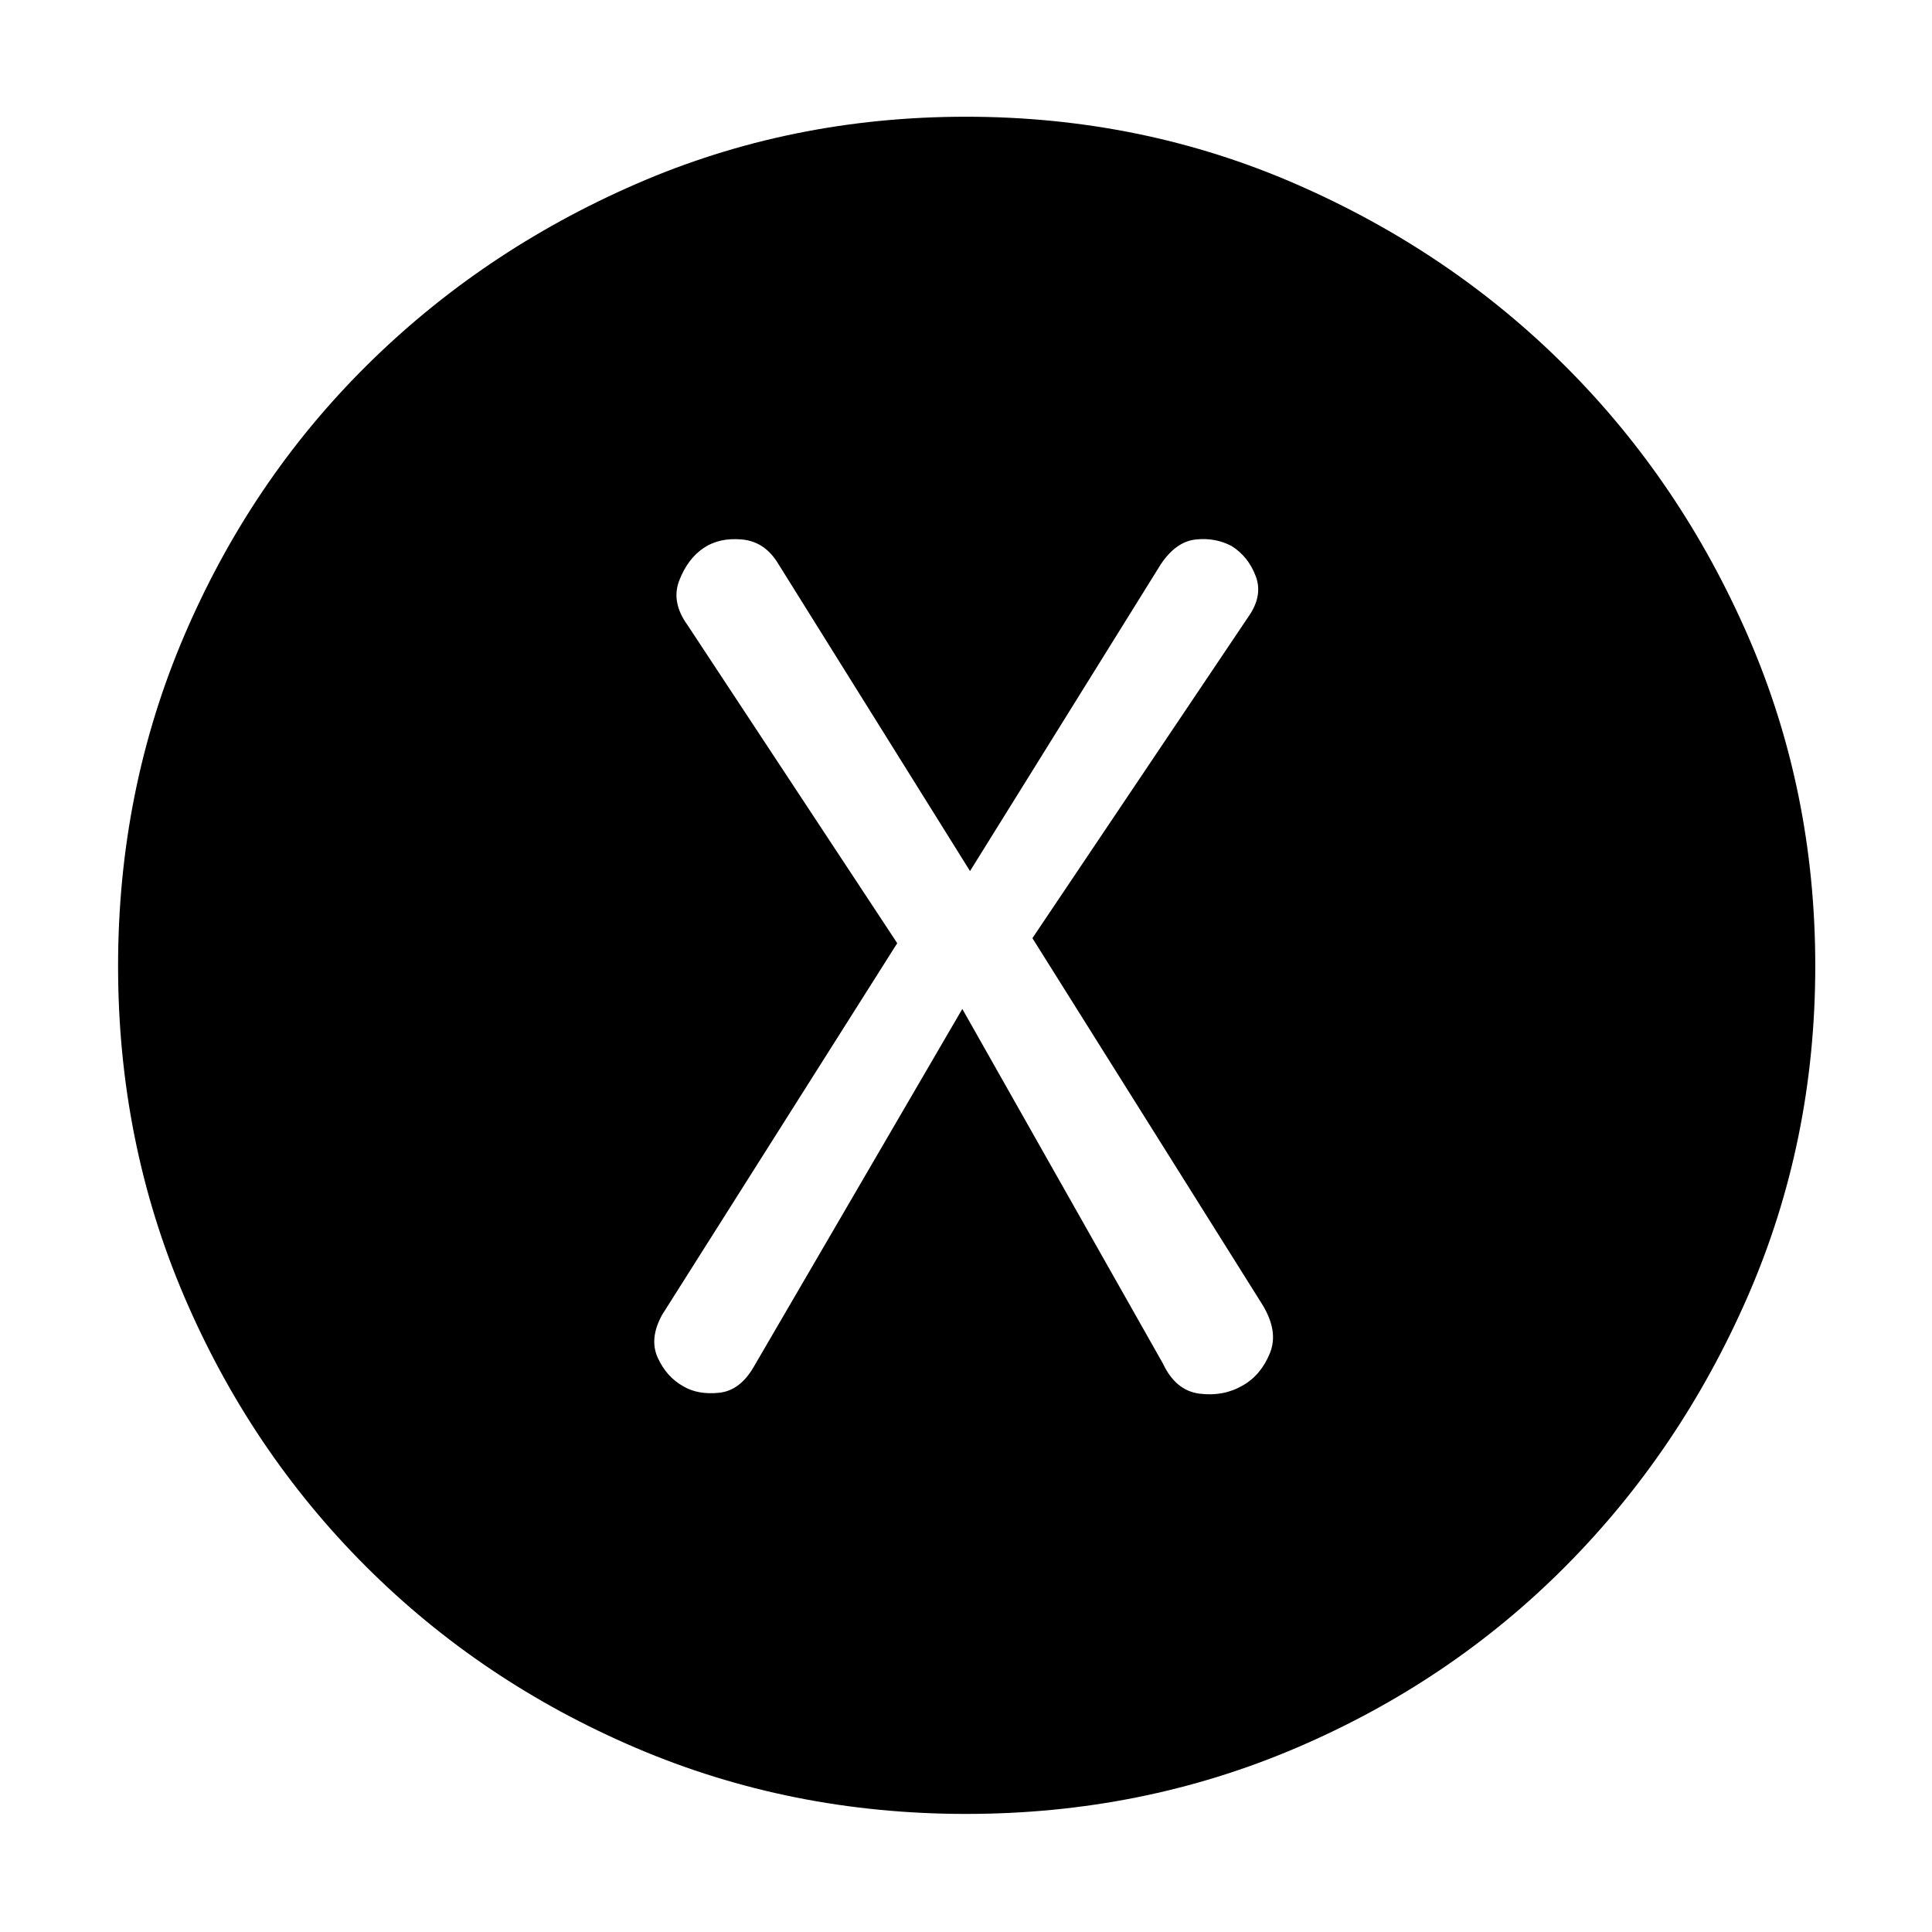 <svg xmlns="http://www.w3.org/2000/svg" height="40" viewBox="0 -960 960 960" width="40"><path d="m478.17-458.67 99.66 176.17q6.34 13.5 18.2 15 11.87 1.5 21.36-4 9.11-5.09 13.61-16.1 4.5-11-4-24.57L513-493.83l107.17-159.5q7.5-10.5 3.81-20.33-3.7-9.82-11.98-15.01-8.17-4.33-17.92-3.25-9.75 1.09-17.25 12.25L482-527.17l-95.17-152.5q-6.66-11.16-18-12.25-11.33-1.08-19.21 4.23-7.88 5.3-12.08 16.08-4.21 10.78 4.13 22.28l104.16 158L329-306.67q-6.5 11.82-2.17 21.33 4.34 9.51 12.67 14.17 7.33 4.34 17.88 3.22 10.55-1.11 17.45-13.38l103.34-177.34Zm1.87 400q-87.28 0-164.11-32.84-76.83-32.84-134.3-90.33-57.46-57.49-90.21-134.2-32.75-76.72-32.75-163.92 0-87.28 32.84-164.11 32.84-76.83 90.33-133.96 57.49-57.14 134.2-90.55Q392.76-902 479.96-902q87.28 0 164.11 33.51 76.83 33.51 133.96 90.67 57.14 57.15 90.55 133.86Q902-567.24 902-480.04q0 87.28-33.51 164.11-33.51 76.83-90.67 134.3-57.15 57.46-133.86 90.21-76.72 32.75-163.92 32.75Z"/></svg>